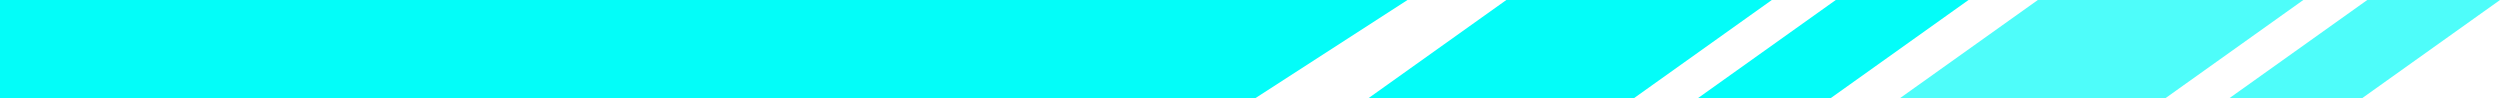 <svg width="254" height="10" viewBox="0 0 254 10" fill="none" xmlns="http://www.w3.org/2000/svg">
<path d="M193 10H219.972L234.016 0H207.044L193 10Z" fill="#03FDF9" fill-opacity="0.7"/>
<path d="M226.47 10H239.956L254 9.87945e-08H240.514L226.47 10Z" fill="#03FDF9" fill-opacity="0.7"/>
<path d="M139 10H165.972L180.016 0H153.044L139 10Z" fill="#03FDF9"/>
<path d="M172.47 10H185.956L200 9.87945e-08H186.514L172.47 10Z" fill="#03FDF9"/>
<path d="M143 0H0V10H127.5L143 0Z" fill="#03FDF9"/>
</svg>
